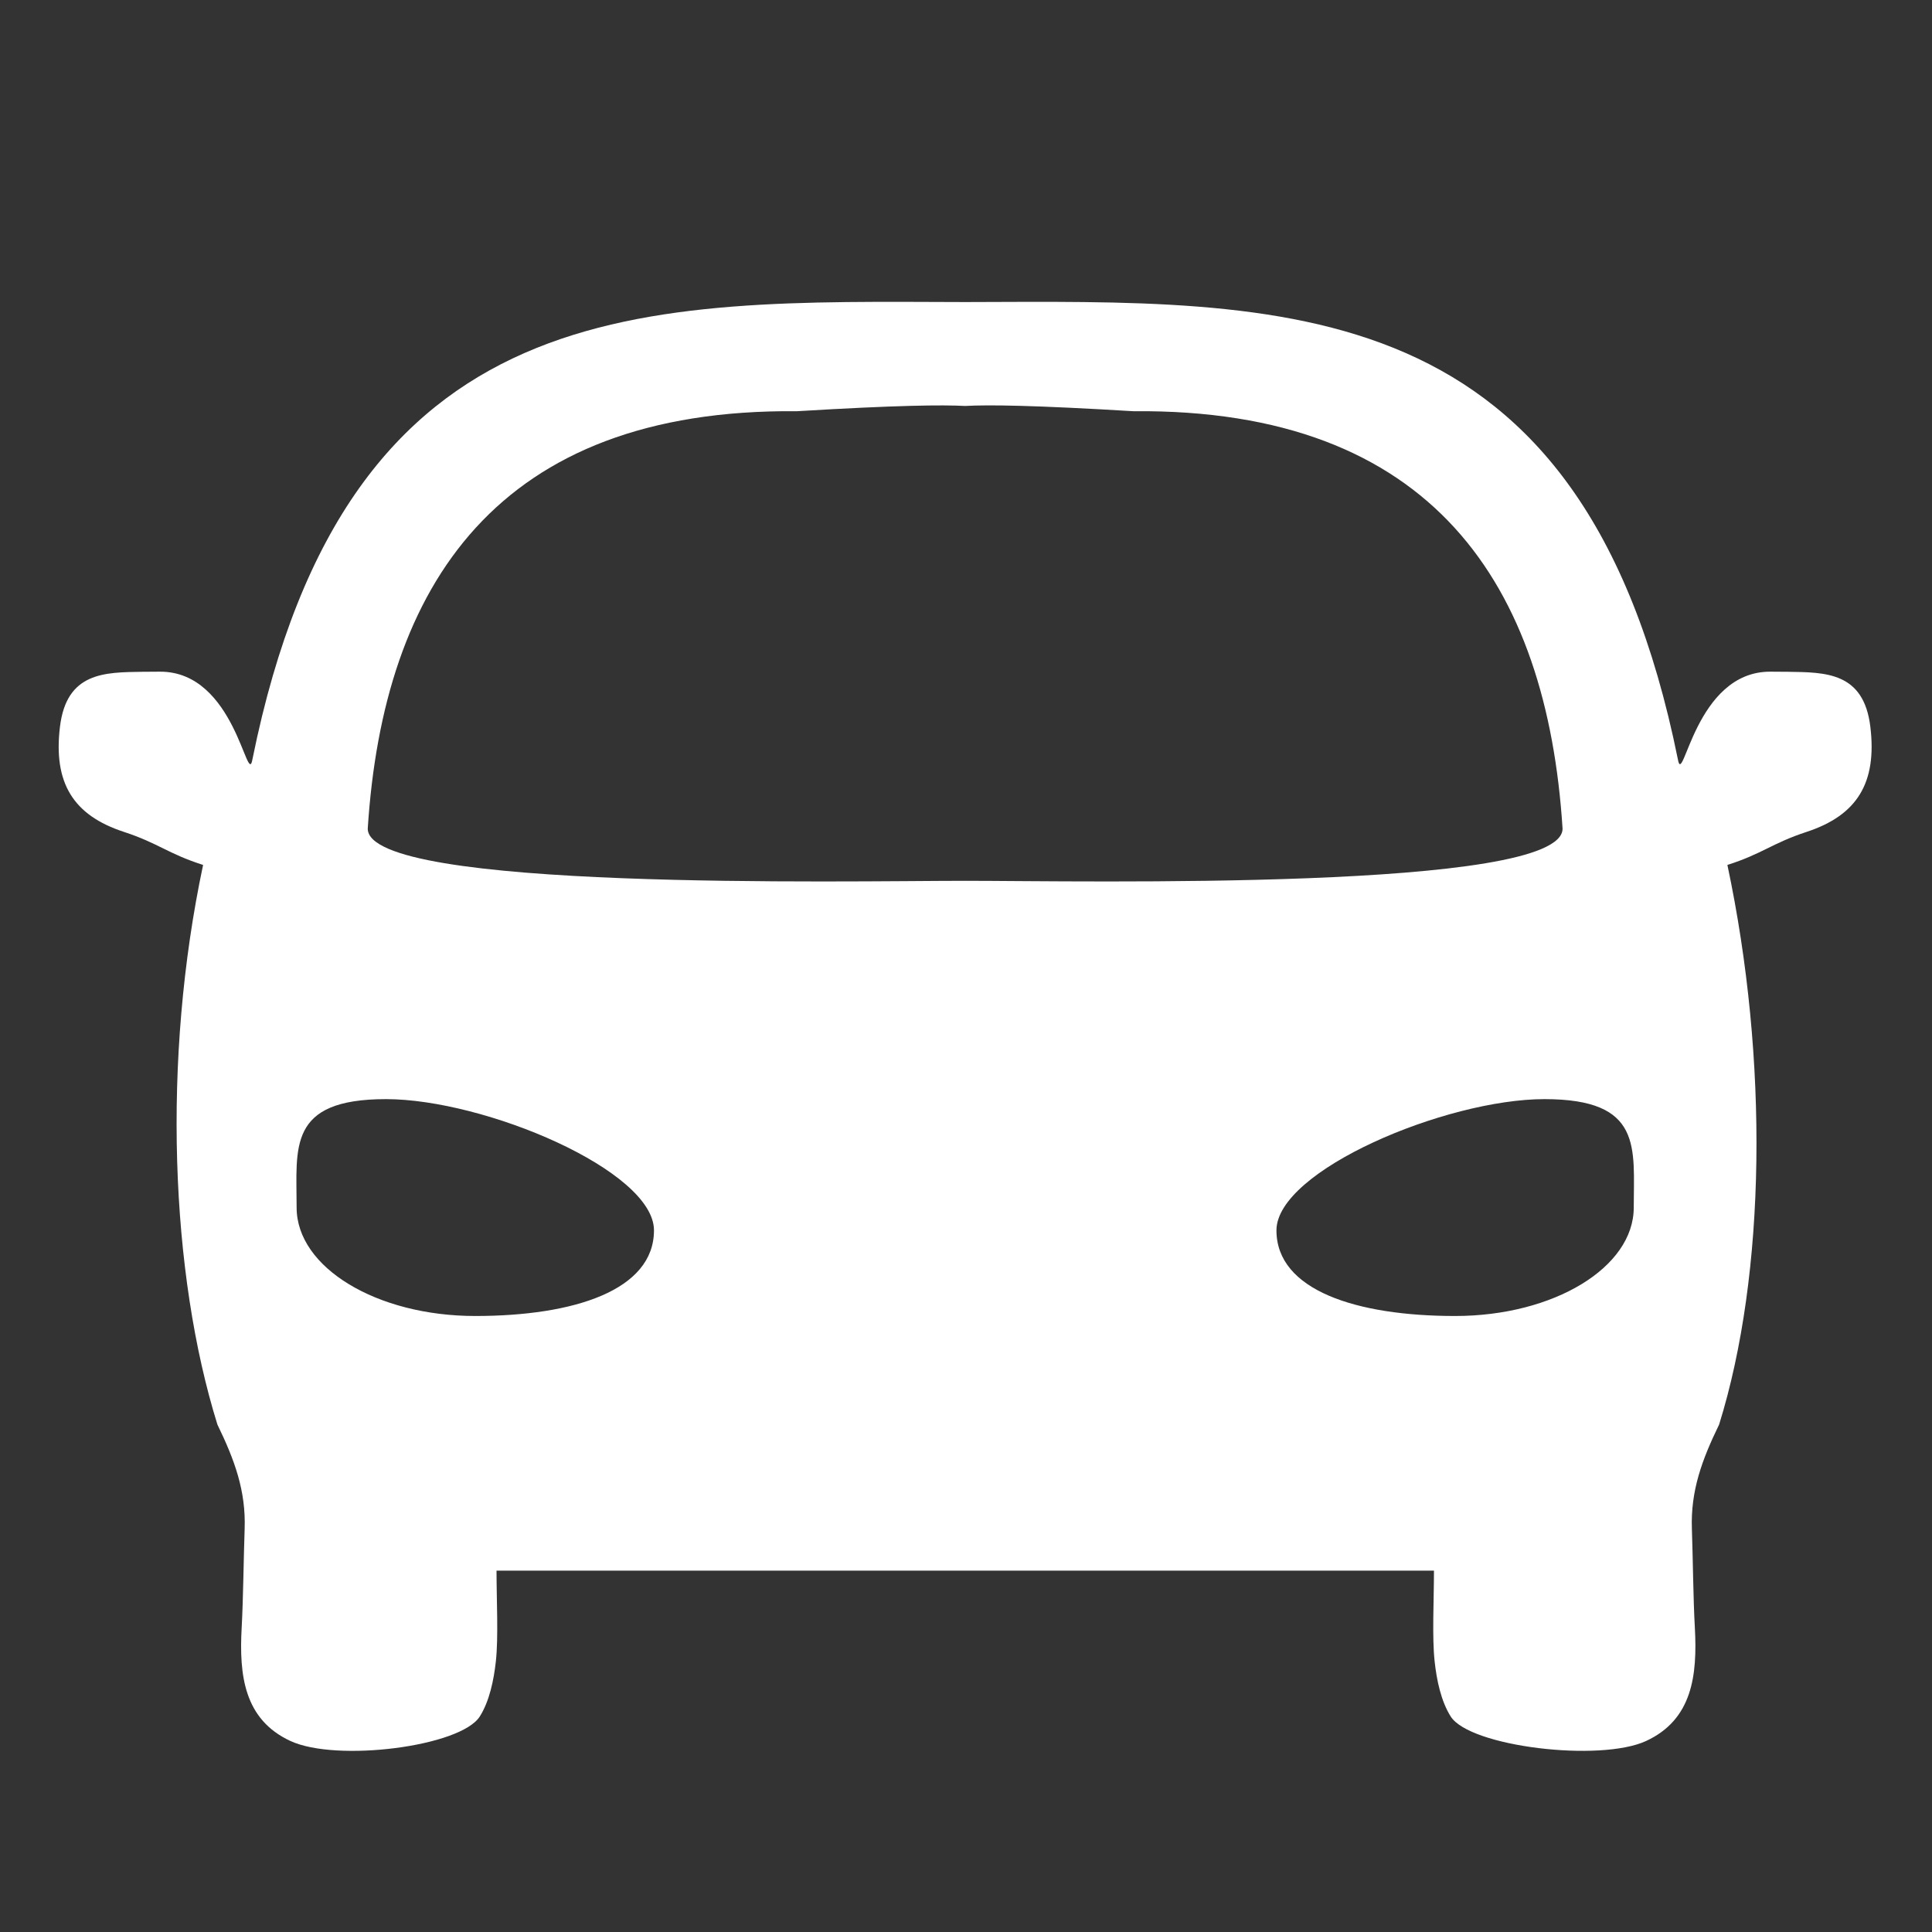 <?xml version="1.0" encoding="UTF-8"?>
<!DOCTYPE svg PUBLIC "-//W3C//DTD SVG 1.1//EN" "http://www.w3.org/Graphics/SVG/1.1/DTD/svg11.dtd">
<svg version="1.1" id="Layer_1" xmlns="http://www.w3.org/2000/svg" xmlns:xlink="http://www.w3.org/1999/xlink" x="0px" y="0px" width="32px" height="32px" viewBox="0 0 32 32" enable-background="new 0 0 32 32" xml:space="preserve">
  <rect x="0" y="0" width="32" height="32" fill="#333333" stroke="none"/>
  <g id="icon">
    <path d="M30.979,12.039c-0.109,-0.908,-0.742,-0.903,-1.364,-0.912c-0.166,-0.002,-0.126,-0.001,-0.291,-0.002c-1.255,-0.006,-1.446,1.946,-1.533,1.452c-1.585,-7.833,-6.497,-7.588,-11.805,-7.574c-5.308,-0.014,-10.221,-0.259,-11.805,7.574c-0.087,0.494,-0.278,-1.458,-1.533,-1.452c-0.166,0.001,-0.126,0,-0.291,0.002c-0.622,0.009,-1.255,0.004,-1.364,0.912c-0.111,0.924,0.215,1.464,1.06,1.74c0.571,0.187,0.734,0.364,1.311,0.547c-0.684,3.22,-0.541,6.771,0.237,9.269c0.284,0.585,0.474,1.098,0.451,1.731c-0.017,0.477,-0.023,1.155,-0.049,1.632c-0.044,0.788,0.039,1.522,0.807,1.878c0.764,0.355,2.821,0.094,3.137,-0.406c0.16,-0.254,0.231,-0.599,0.266,-0.913c0.044,-0.403,0.011,-1.015,0.011,-1.502c2.47,0,4.917,0,7.369,0c0.263,0,0.526,0,0.789,0c2.452,0,4.9,0,7.369,0c0,0.487,-0.033,1.099,0.011,1.502c0.034,0.314,0.106,0.659,0.266,0.913c0.315,0.5,2.472,0.76,3.237,0.406c0.768,-0.356,0.85,-1.09,0.807,-1.878c-0.027,-0.477,-0.032,-1.154,-0.049,-1.632c-0.023,-0.633,0.167,-1.147,0.451,-1.731c0.778,-2.497,0.821,-6.049,0.137,-9.269c0.577,-0.183,0.74,-0.36,1.311,-0.547C30.763,13.503,31.09,12.964,30.979,12.039zM7.872,21.797c-1.634,0,-2.959,-0.804,-2.959,-1.796c0,-0.992,-0.155,-1.796,1.48,-1.796c1.634,0,4.439,1.182,4.439,2.174C10.831,21.371,9.507,21.797,7.872,21.797zM15.986,14.589c-1.953,0,-9.895,0.173,-9.895,-0.864c0.257,-4.02,2.141,-6.961,7.11,-6.914c1.659,-0.1,2.406,-0.107,2.785,-0.087c0.379,-0.021,1.126,-0.013,2.785,0.087c4.969,-0.047,6.853,2.893,7.11,6.914C25.881,14.762,17.939,14.589,15.986,14.589zM27.06,20.001c0,0.992,-1.325,1.796,-2.959,1.796s-2.959,-0.426,-2.959,-1.418c0,-0.992,2.805,-2.174,4.439,-2.174C27.214,18.205,27.06,19.009,27.06,20.001z" fill="#FFFFFF"/>
  </g>
</svg>
